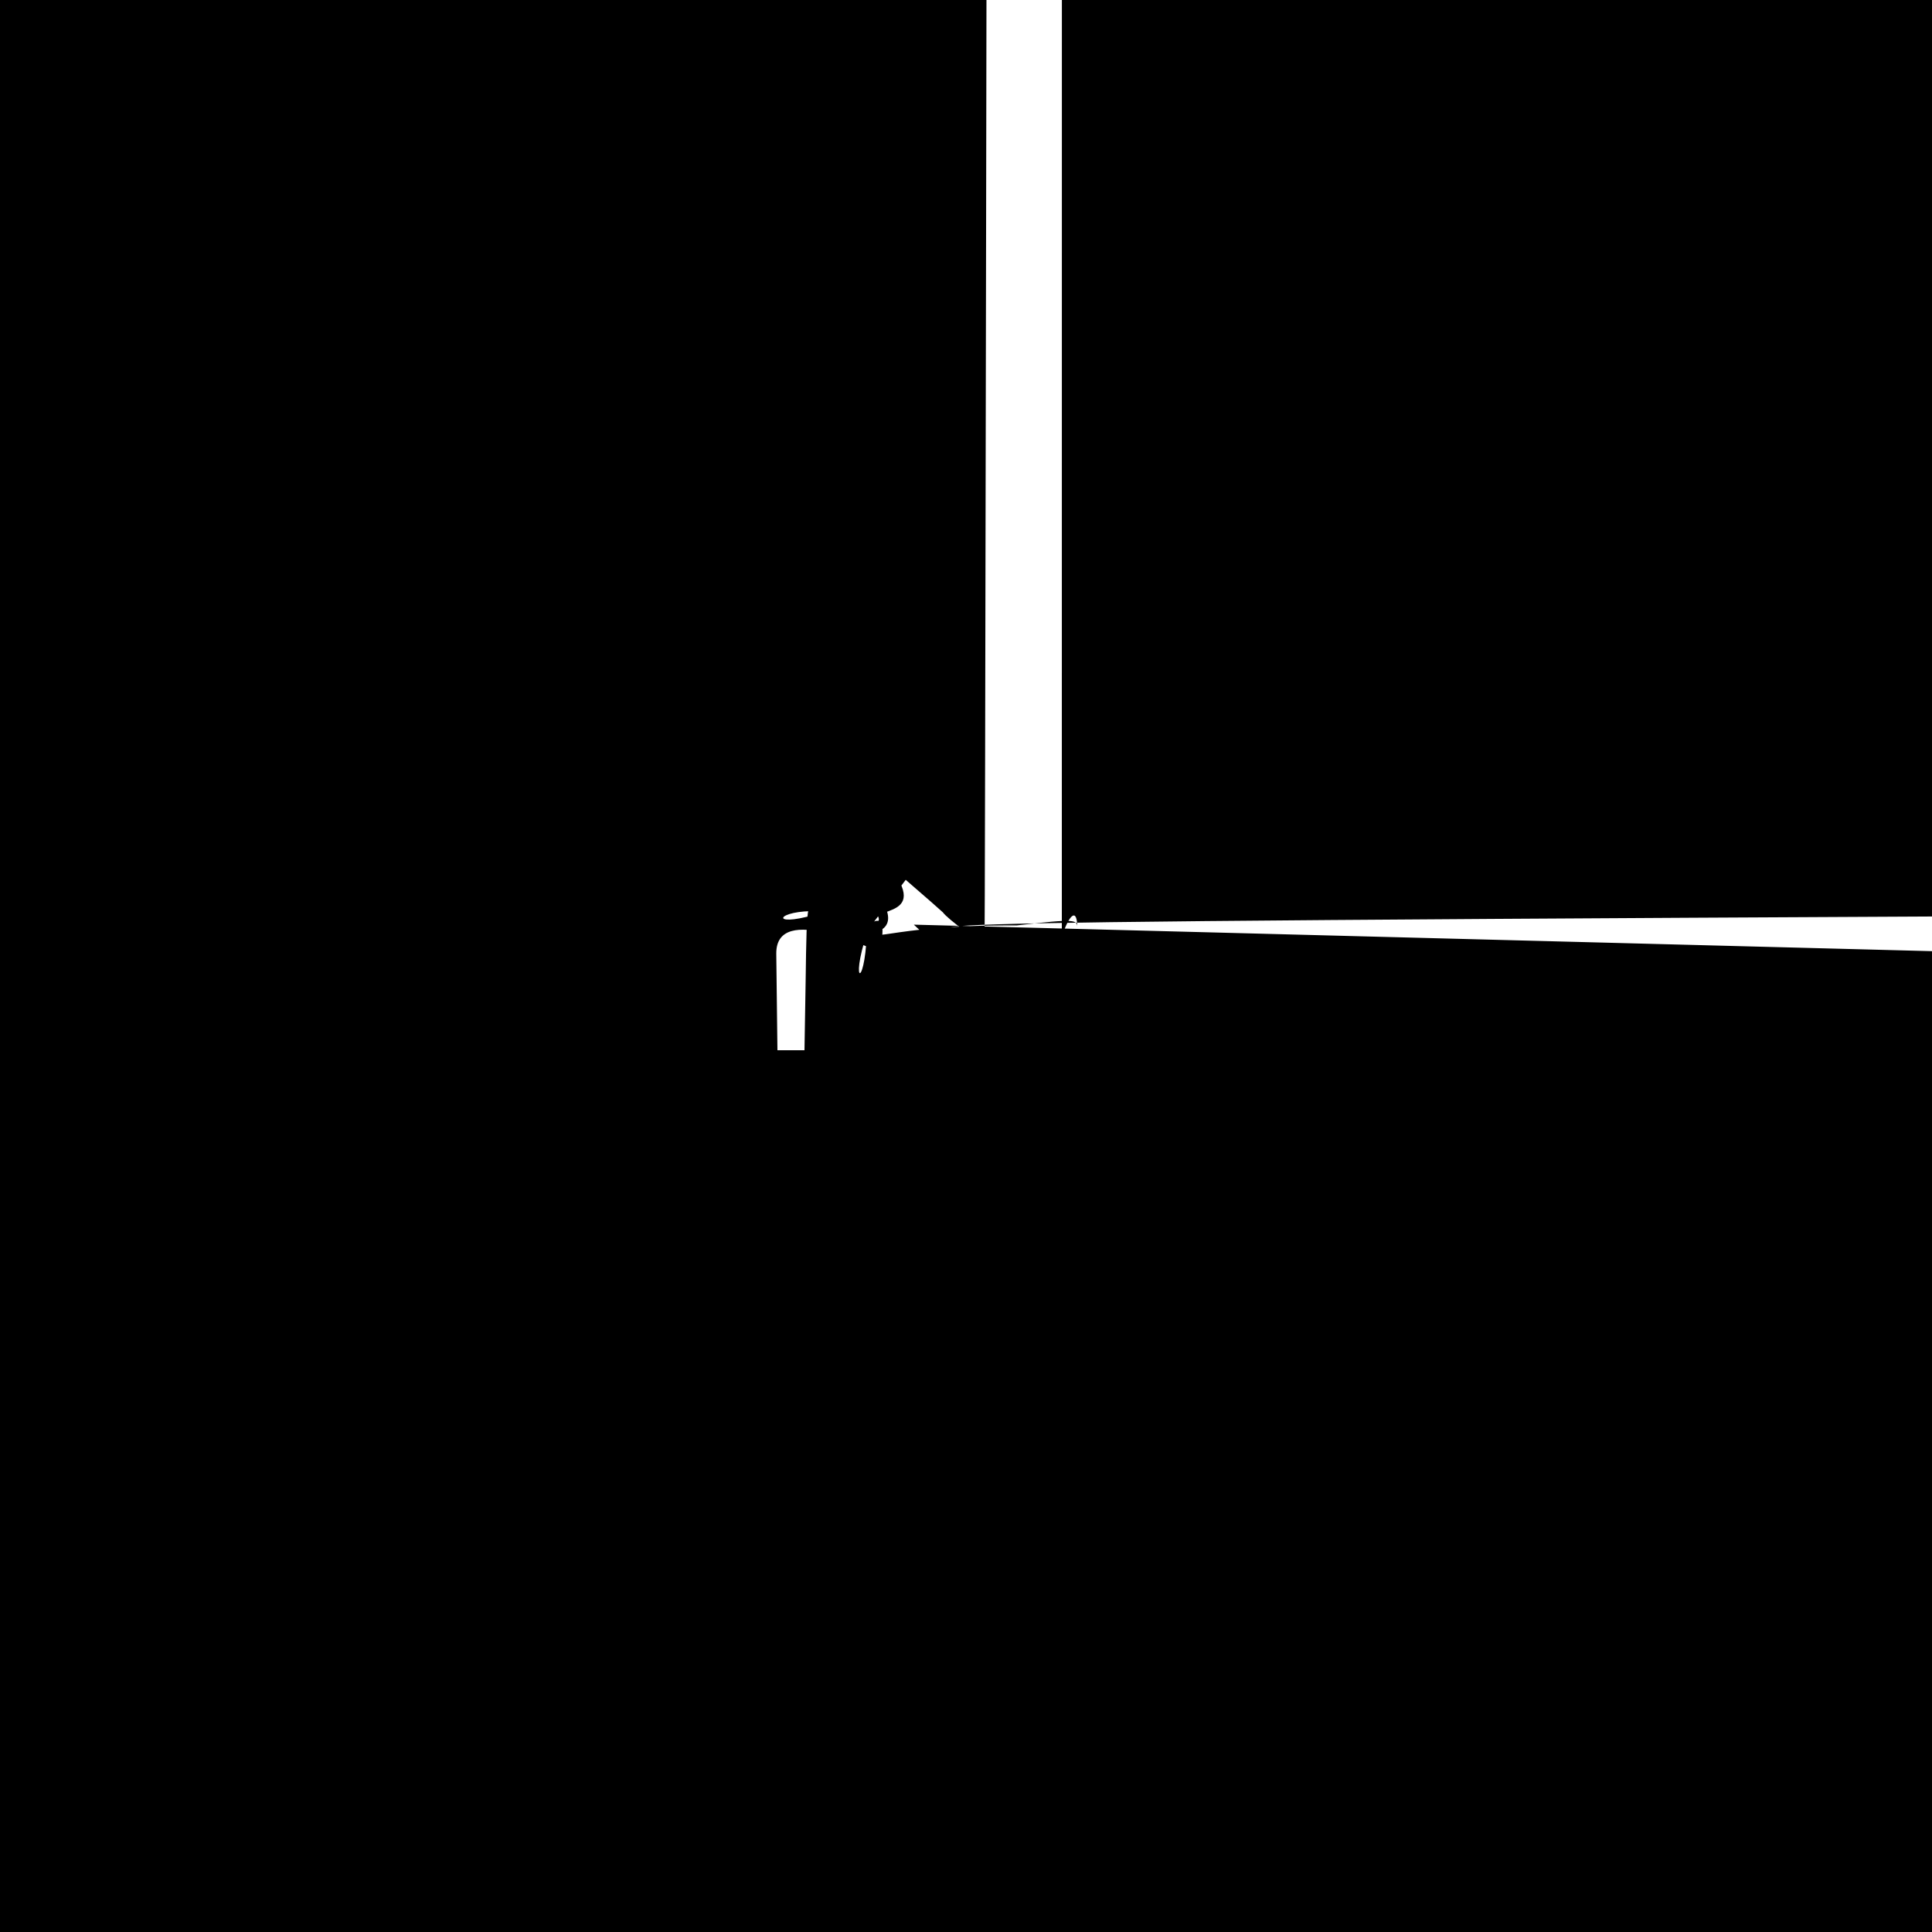 <?xml version="1.0" standalone="no"?>
<!DOCTYPE svg PUBLIC "-//W3C//DTD SVG 20010904//EN"
 "http://www.w3.org/TR/2001/REC-SVG-20010904/DTD/svg10.dtd">
<svg version="1.0" xmlns="http://www.w3.org/2000/svg"
 width="500" height="500" viewBox="0 0 500 500"
 preserveAspectRatio="xMidYMid meet">
<g transform="translate(0,500) scale(0.1,-0.1)" fill="#000000" stroke="none">
<path d="M0 2500 l0 -2500 2500 0 2500 0 0 2500 0 2500 -2500 0 -2500 0 0-2500z m2344 223 c50 -43 93 -81 96 -84 13 -18 96 -79 108 -79 10 0 216 170242 200 16 19 58 40 77 40 22 0 22 -2 25 -157 7 -354 2 -384 -57 -369 l-25 60 185 c0 200 -5 215 -50 158 -20 -25 -21 -38 -19 -181 2 -165 -1 -176 -47-170 l-29 3 -3 123 c-3 137 -4 139 -68 87 -23 -19 -45 -35 -49 -35 -4 0 -2616 -49 35 -61 50 -62 48 -64 -81 -2 -133 -2 -135 -45 -131 l-32 2 -3 166 -2166 -30 28 c-39 37 -39 36 -42 -180 l-3 -180 -35 0 -35 0 -3 250 c-1 137 0255 3 262 10 29 52 10 139 -64z m158 65 c41 -39 44 -40 76 -13 26 22 40 26 7823 56 -4 65 -17 27 -40 -16 -10 -50 -38 -76 -63 -27 -25 -55 -45 -62 -43 -215 -164 131 -159 140 8 13 101 9 116 -4z" fill="#000000" stroke="none"/>
</g>
</svg>
